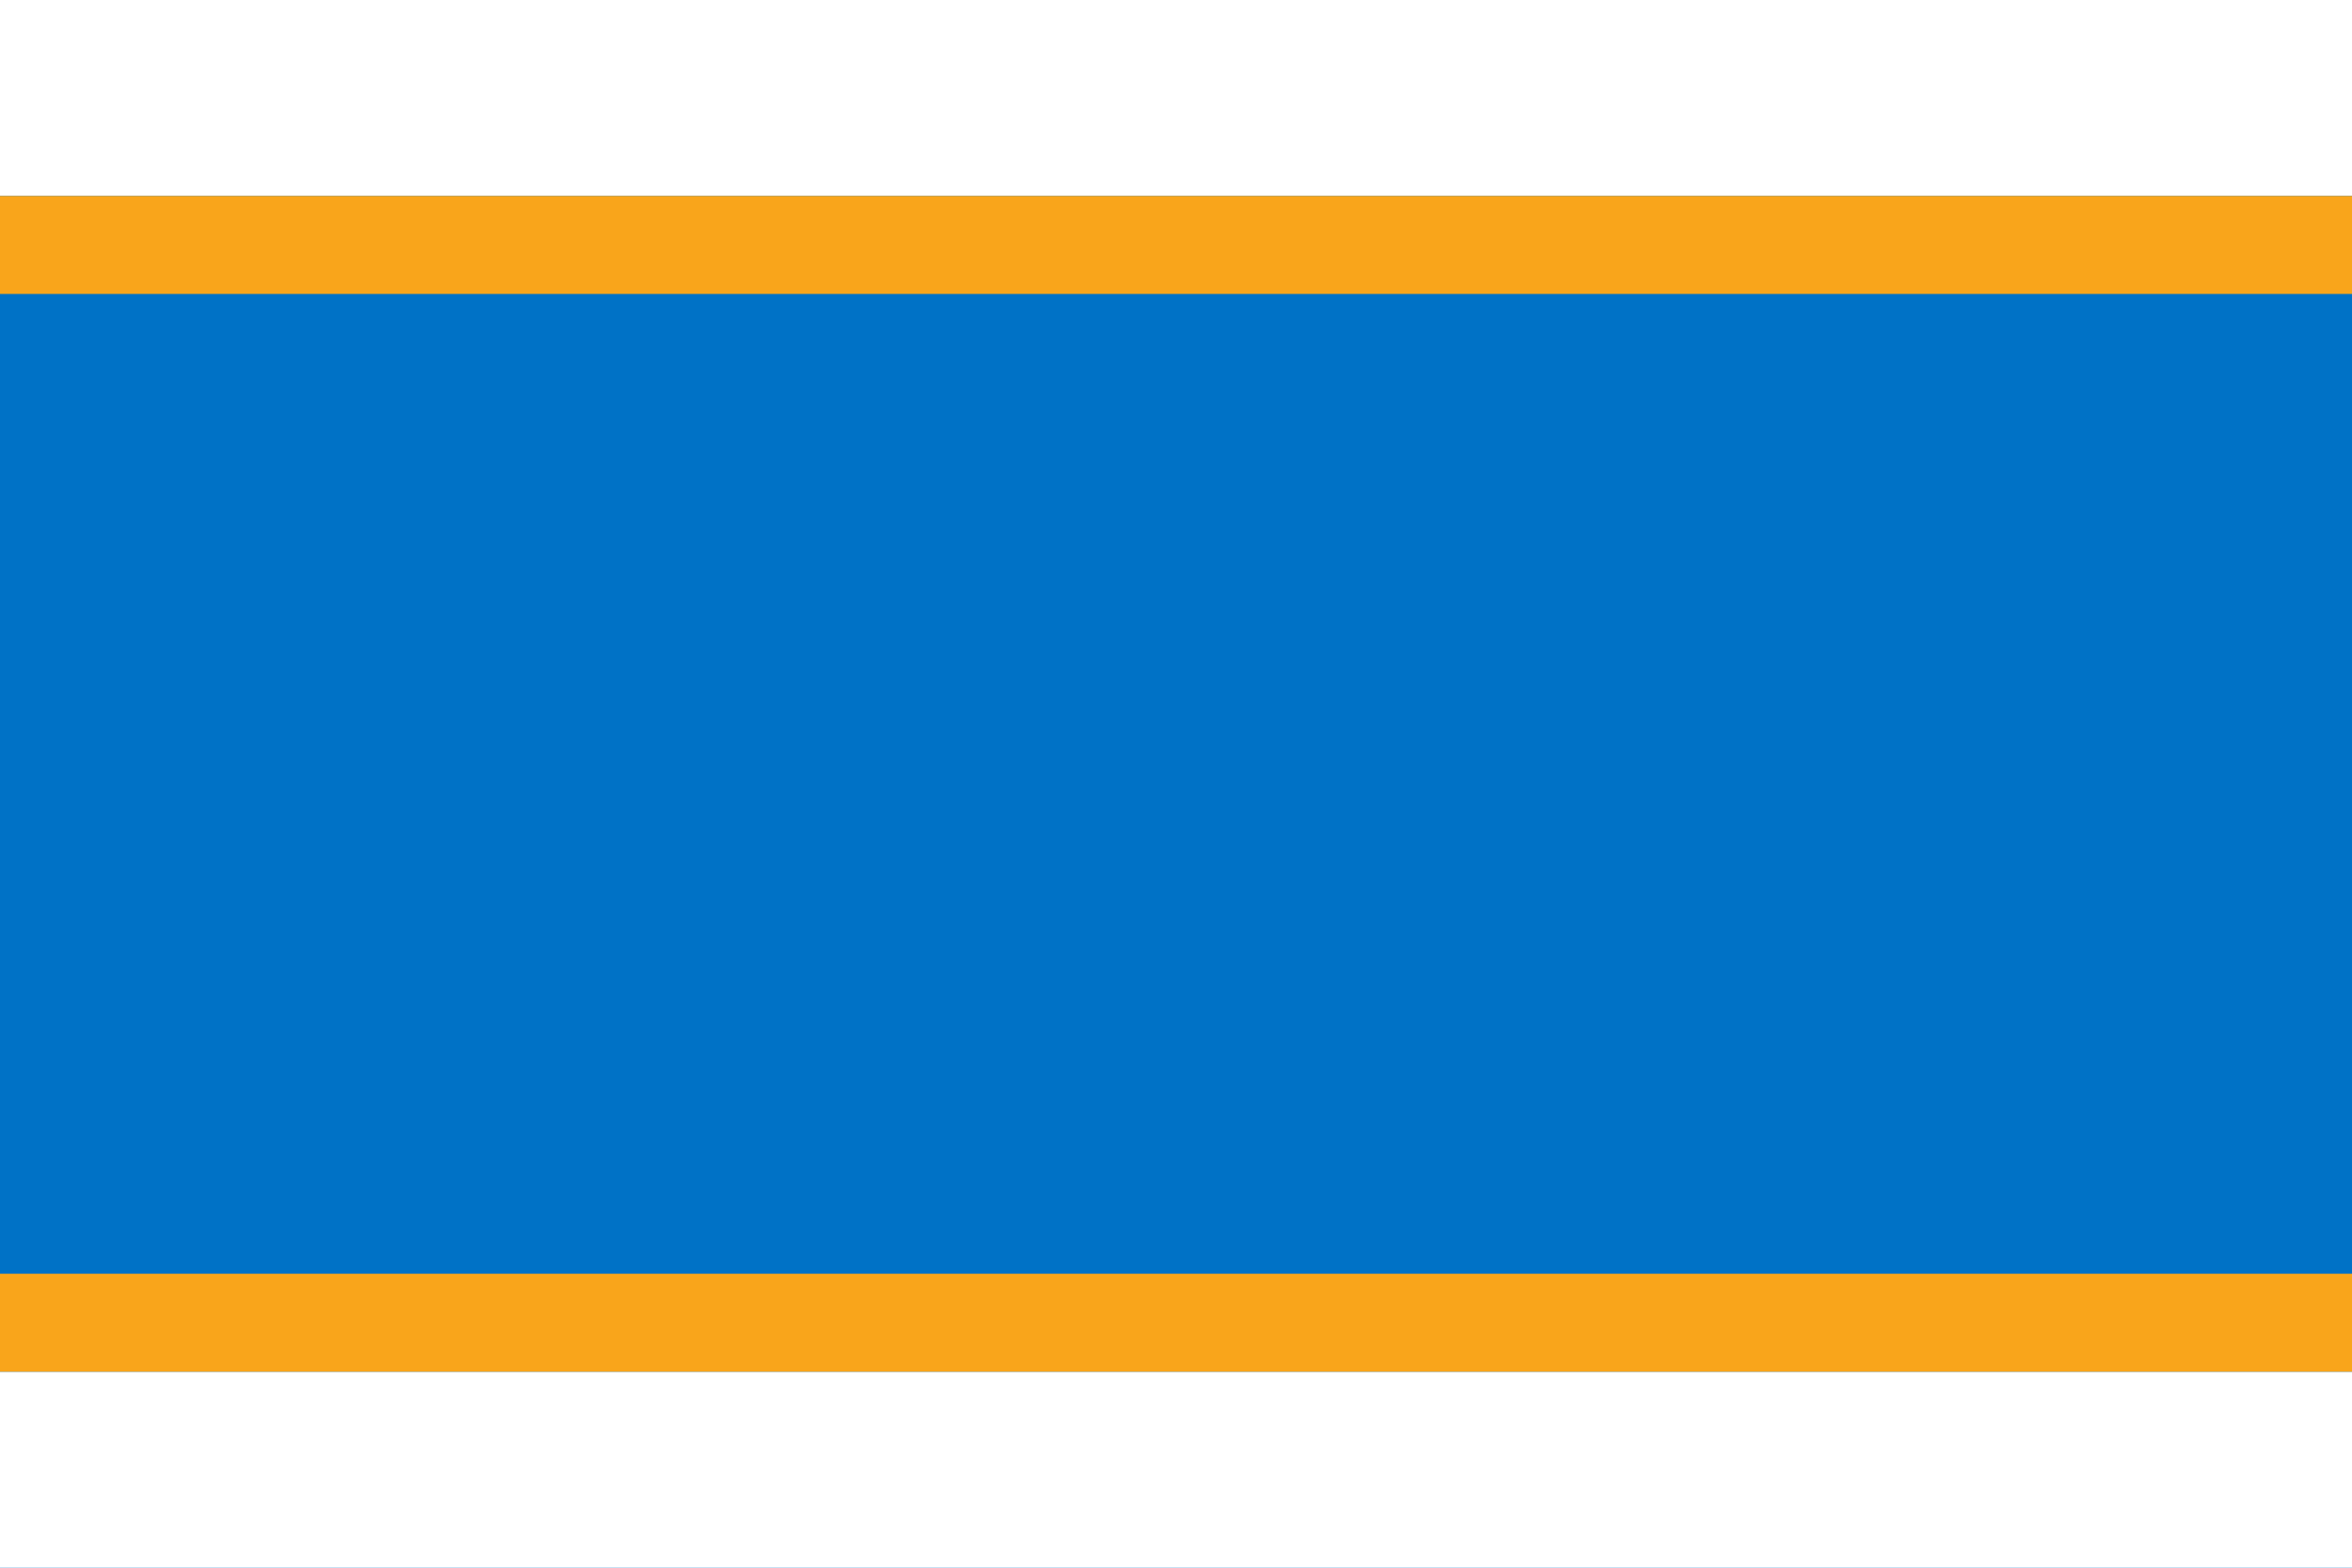 <svg xmlns="http://www.w3.org/2000/svg" viewBox="0 0 600 400">
	<path fill="#0072C6" d="M0 0h600v400H0z"/>
	<path fill="#FFF" d="M0 0h600v50H0z m0 350h600v50H0z"/>
	<path fill="#F9A51B" d="M0 50h600v25H0z m0 275h600v25H0z"/>
</svg>